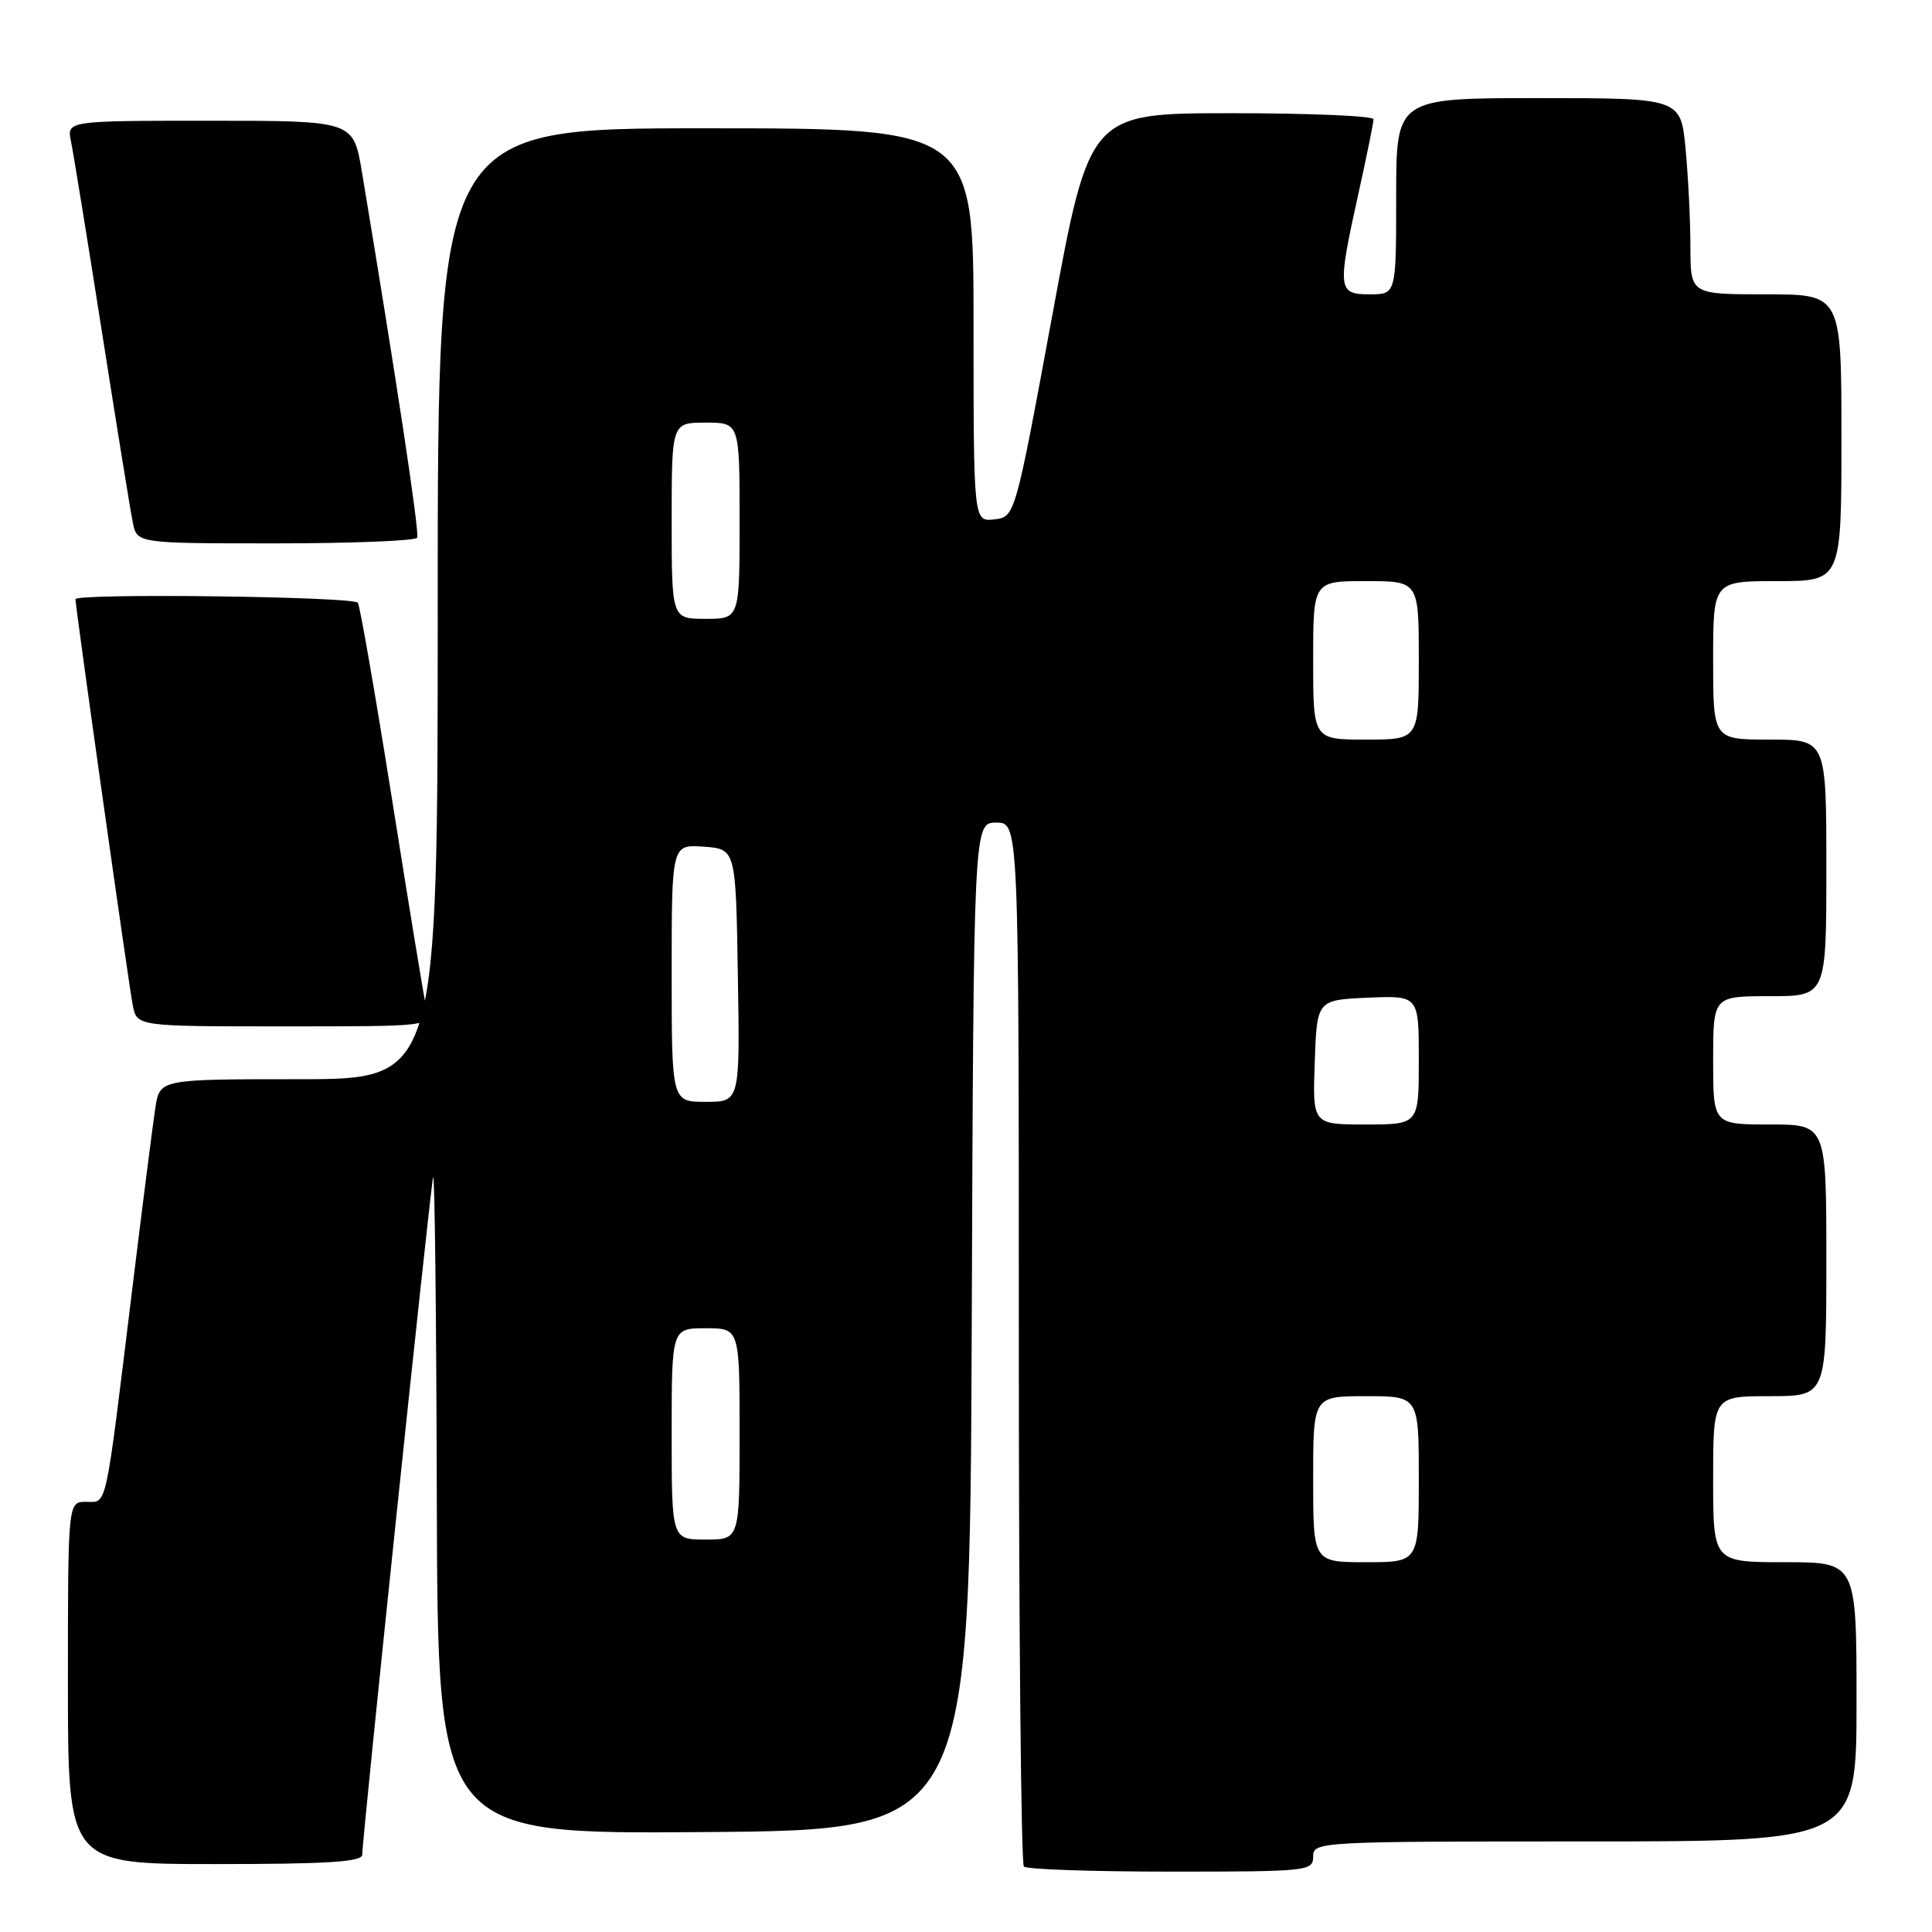 <?xml version="1.0" encoding="UTF-8" standalone="no"?>
<!DOCTYPE svg PUBLIC "-//W3C//DTD SVG 1.1//EN" "http://www.w3.org/Graphics/SVG/1.1/DTD/svg11.dtd" >
<svg xmlns="http://www.w3.org/2000/svg" xmlns:xlink="http://www.w3.org/1999/xlink" version="1.1" viewBox="0 0 256 256">
 <g >
 <path fill="currentColor"
d=" M 174.00 246.00 C 174.00 244.04 174.67 244.00 210.00 244.00 C 246.00 244.00 246.00 244.00 246.00 225.50 C 246.00 207.00 246.00 207.00 236.50 207.00 C 227.00 207.00 227.00 207.00 227.00 196.00 C 227.00 185.00 227.00 185.00 234.50 185.00 C 242.00 185.00 242.00 185.00 242.00 167.00 C 242.00 149.00 242.00 149.00 234.50 149.00 C 227.00 149.00 227.00 149.00 227.00 140.50 C 227.00 132.00 227.00 132.00 234.50 132.00 C 242.00 132.00 242.00 132.00 242.00 115.00 C 242.00 98.00 242.00 98.00 234.50 98.00 C 227.00 98.00 227.00 98.00 227.00 87.50 C 227.00 77.00 227.00 77.00 235.50 77.00 C 244.00 77.00 244.00 77.00 244.00 58.00 C 244.00 39.00 244.00 39.00 234.00 39.00 C 224.00 39.00 224.00 39.00 223.99 32.75 C 223.99 29.31 223.70 23.46 223.35 19.75 C 222.71 13.00 222.71 13.00 203.86 13.00 C 185.00 13.00 185.00 13.00 185.00 26.00 C 185.00 39.00 185.00 39.00 181.50 39.00 C 177.25 39.00 177.18 38.38 180.02 25.55 C 181.11 20.63 182.00 16.24 182.00 15.80 C 182.00 15.36 173.53 15.00 163.19 15.00 C 144.37 15.00 144.37 15.00 139.44 41.75 C 134.50 68.50 134.50 68.50 131.75 68.82 C 129.00 69.13 129.00 69.13 129.00 43.07 C 129.00 17.00 129.00 17.00 93.50 17.00 C 58.00 17.00 58.00 17.00 58.00 80.00 C 58.00 143.00 58.00 143.00 39.59 143.00 C 21.18 143.00 21.18 143.00 20.59 146.75 C 20.27 148.81 18.88 159.72 17.50 171.00 C 13.87 200.67 14.23 199.00 11.41 199.00 C 9.00 199.00 9.00 199.00 9.00 223.00 C 9.00 247.00 9.00 247.00 28.50 247.00 C 43.43 247.00 48.00 246.71 48.00 245.75 C 48.00 243.54 57.00 157.55 57.39 156.00 C 57.60 155.18 57.82 174.42 57.88 198.76 C 58.00 243.03 58.00 243.03 93.25 242.76 C 128.50 242.50 128.50 242.50 128.76 175.75 C 129.01 109.00 129.01 109.00 132.01 109.00 C 135.00 109.00 135.00 109.00 135.00 177.83 C 135.00 215.69 135.30 246.97 135.67 247.33 C 136.03 247.70 144.81 248.00 155.17 248.00 C 173.33 248.00 174.00 247.93 174.00 246.00 Z  M 56.52 133.75 C 56.23 132.51 54.19 120.08 51.98 106.12 C 49.76 92.16 47.71 80.35 47.42 79.87 C 46.90 79.04 10.00 78.58 10.00 79.40 C 10.00 80.47 17.11 130.86 17.60 133.25 C 18.16 136.00 18.16 136.00 37.60 136.00 C 57.04 136.00 57.04 136.00 56.52 133.75 Z  M 55.28 71.25 C 55.61 70.62 52.51 50.10 47.95 22.75 C 46.82 16.00 46.82 16.00 27.83 16.00 C 8.84 16.00 8.84 16.00 9.41 18.75 C 9.72 20.26 11.57 31.62 13.51 44.00 C 15.45 56.38 17.29 67.74 17.60 69.25 C 18.16 72.00 18.16 72.00 36.52 72.00 C 46.62 72.00 55.06 71.66 55.28 71.25 Z  M 174.00 196.00 C 174.00 185.00 174.00 185.00 181.00 185.00 C 188.00 185.00 188.00 185.00 188.00 196.00 C 188.00 207.00 188.00 207.00 181.00 207.00 C 174.00 207.00 174.00 207.00 174.00 196.00 Z  M 89.00 190.00 C 89.00 176.00 89.00 176.00 93.50 176.00 C 98.00 176.00 98.00 176.00 98.00 190.00 C 98.00 204.00 98.00 204.00 93.50 204.00 C 89.00 204.00 89.00 204.00 89.00 190.00 Z  M 174.21 140.75 C 174.50 132.50 174.50 132.50 181.25 132.20 C 188.00 131.91 188.00 131.91 188.00 140.45 C 188.00 149.00 188.00 149.00 180.96 149.00 C 173.92 149.00 173.92 149.00 174.21 140.75 Z  M 89.00 128.94 C 89.00 111.89 89.00 111.89 93.25 112.19 C 97.50 112.50 97.50 112.50 97.77 129.25 C 98.05 146.00 98.05 146.00 93.52 146.00 C 89.00 146.00 89.00 146.00 89.00 128.94 Z  M 174.00 87.50 C 174.00 77.00 174.00 77.00 181.00 77.00 C 188.00 77.00 188.00 77.00 188.00 87.50 C 188.00 98.00 188.00 98.00 181.00 98.00 C 174.00 98.00 174.00 98.00 174.00 87.50 Z  M 89.00 69.00 C 89.00 56.00 89.00 56.00 93.50 56.00 C 98.00 56.00 98.00 56.00 98.00 69.00 C 98.00 82.00 98.00 82.00 93.50 82.00 C 89.00 82.00 89.00 82.00 89.00 69.00 Z "/>
</g>
</svg>